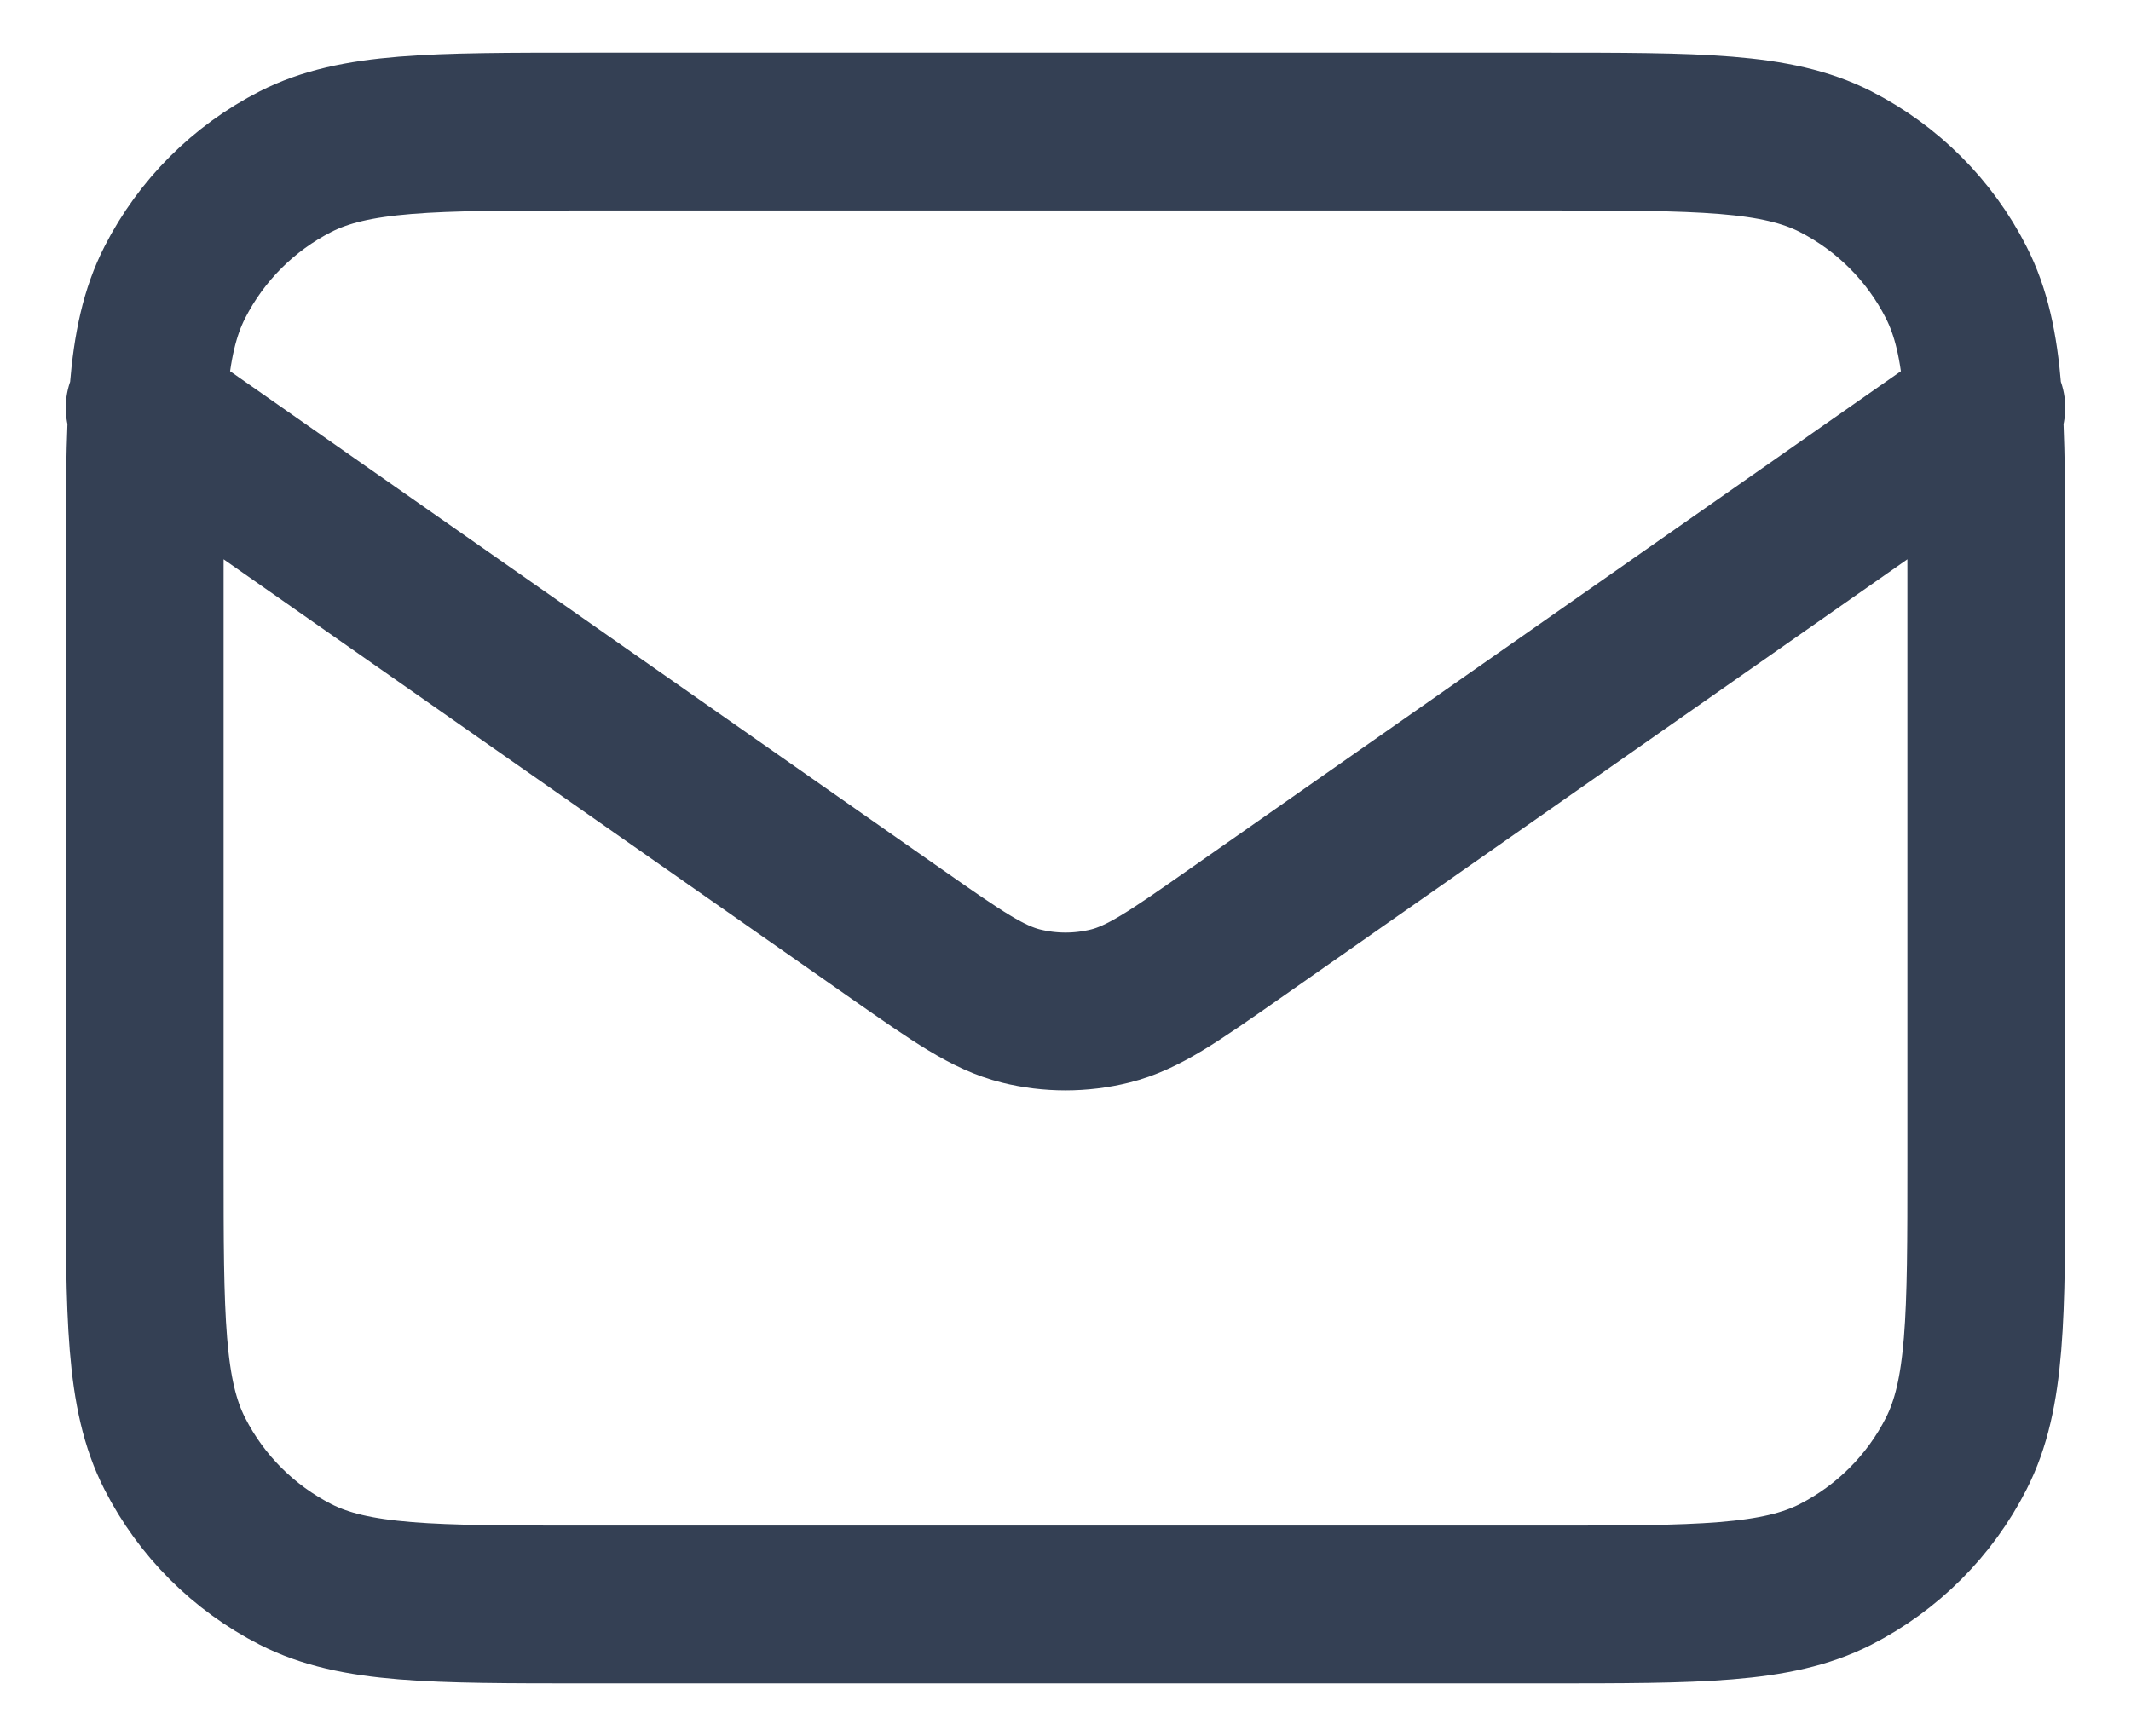 <svg width="27" height="22" viewBox="0 0 27 22" fill="none" xmlns="http://www.w3.org/2000/svg">
<path d="M1.833 5.167L11.359 11.835C12.131 12.375 12.516 12.645 12.936 12.749C13.306 12.841 13.694 12.841 14.065 12.749C14.484 12.645 14.87 12.375 15.641 11.835L25.167 5.167M7.434 20.333H19.567C21.527 20.333 22.507 20.333 23.256 19.952C23.914 19.616 24.45 19.081 24.785 18.422C25.167 17.674 25.167 16.694 25.167 14.733V7.267C25.167 5.306 25.167 4.326 24.785 3.578C24.45 2.919 23.914 2.384 23.256 2.048C22.507 1.667 21.527 1.667 19.567 1.667H7.434C5.473 1.667 4.493 1.667 3.745 2.048C3.086 2.384 2.551 2.919 2.215 3.578C1.833 4.326 1.833 5.306 1.833 7.267V14.733C1.833 16.694 1.833 17.674 2.215 18.422C2.551 19.081 3.086 19.616 3.745 19.952C4.493 20.333 5.473 20.333 7.434 20.333Z" stroke="#344054" stroke-width="2" stroke-linecap="round" stroke-linejoin="round"/>
</svg>
